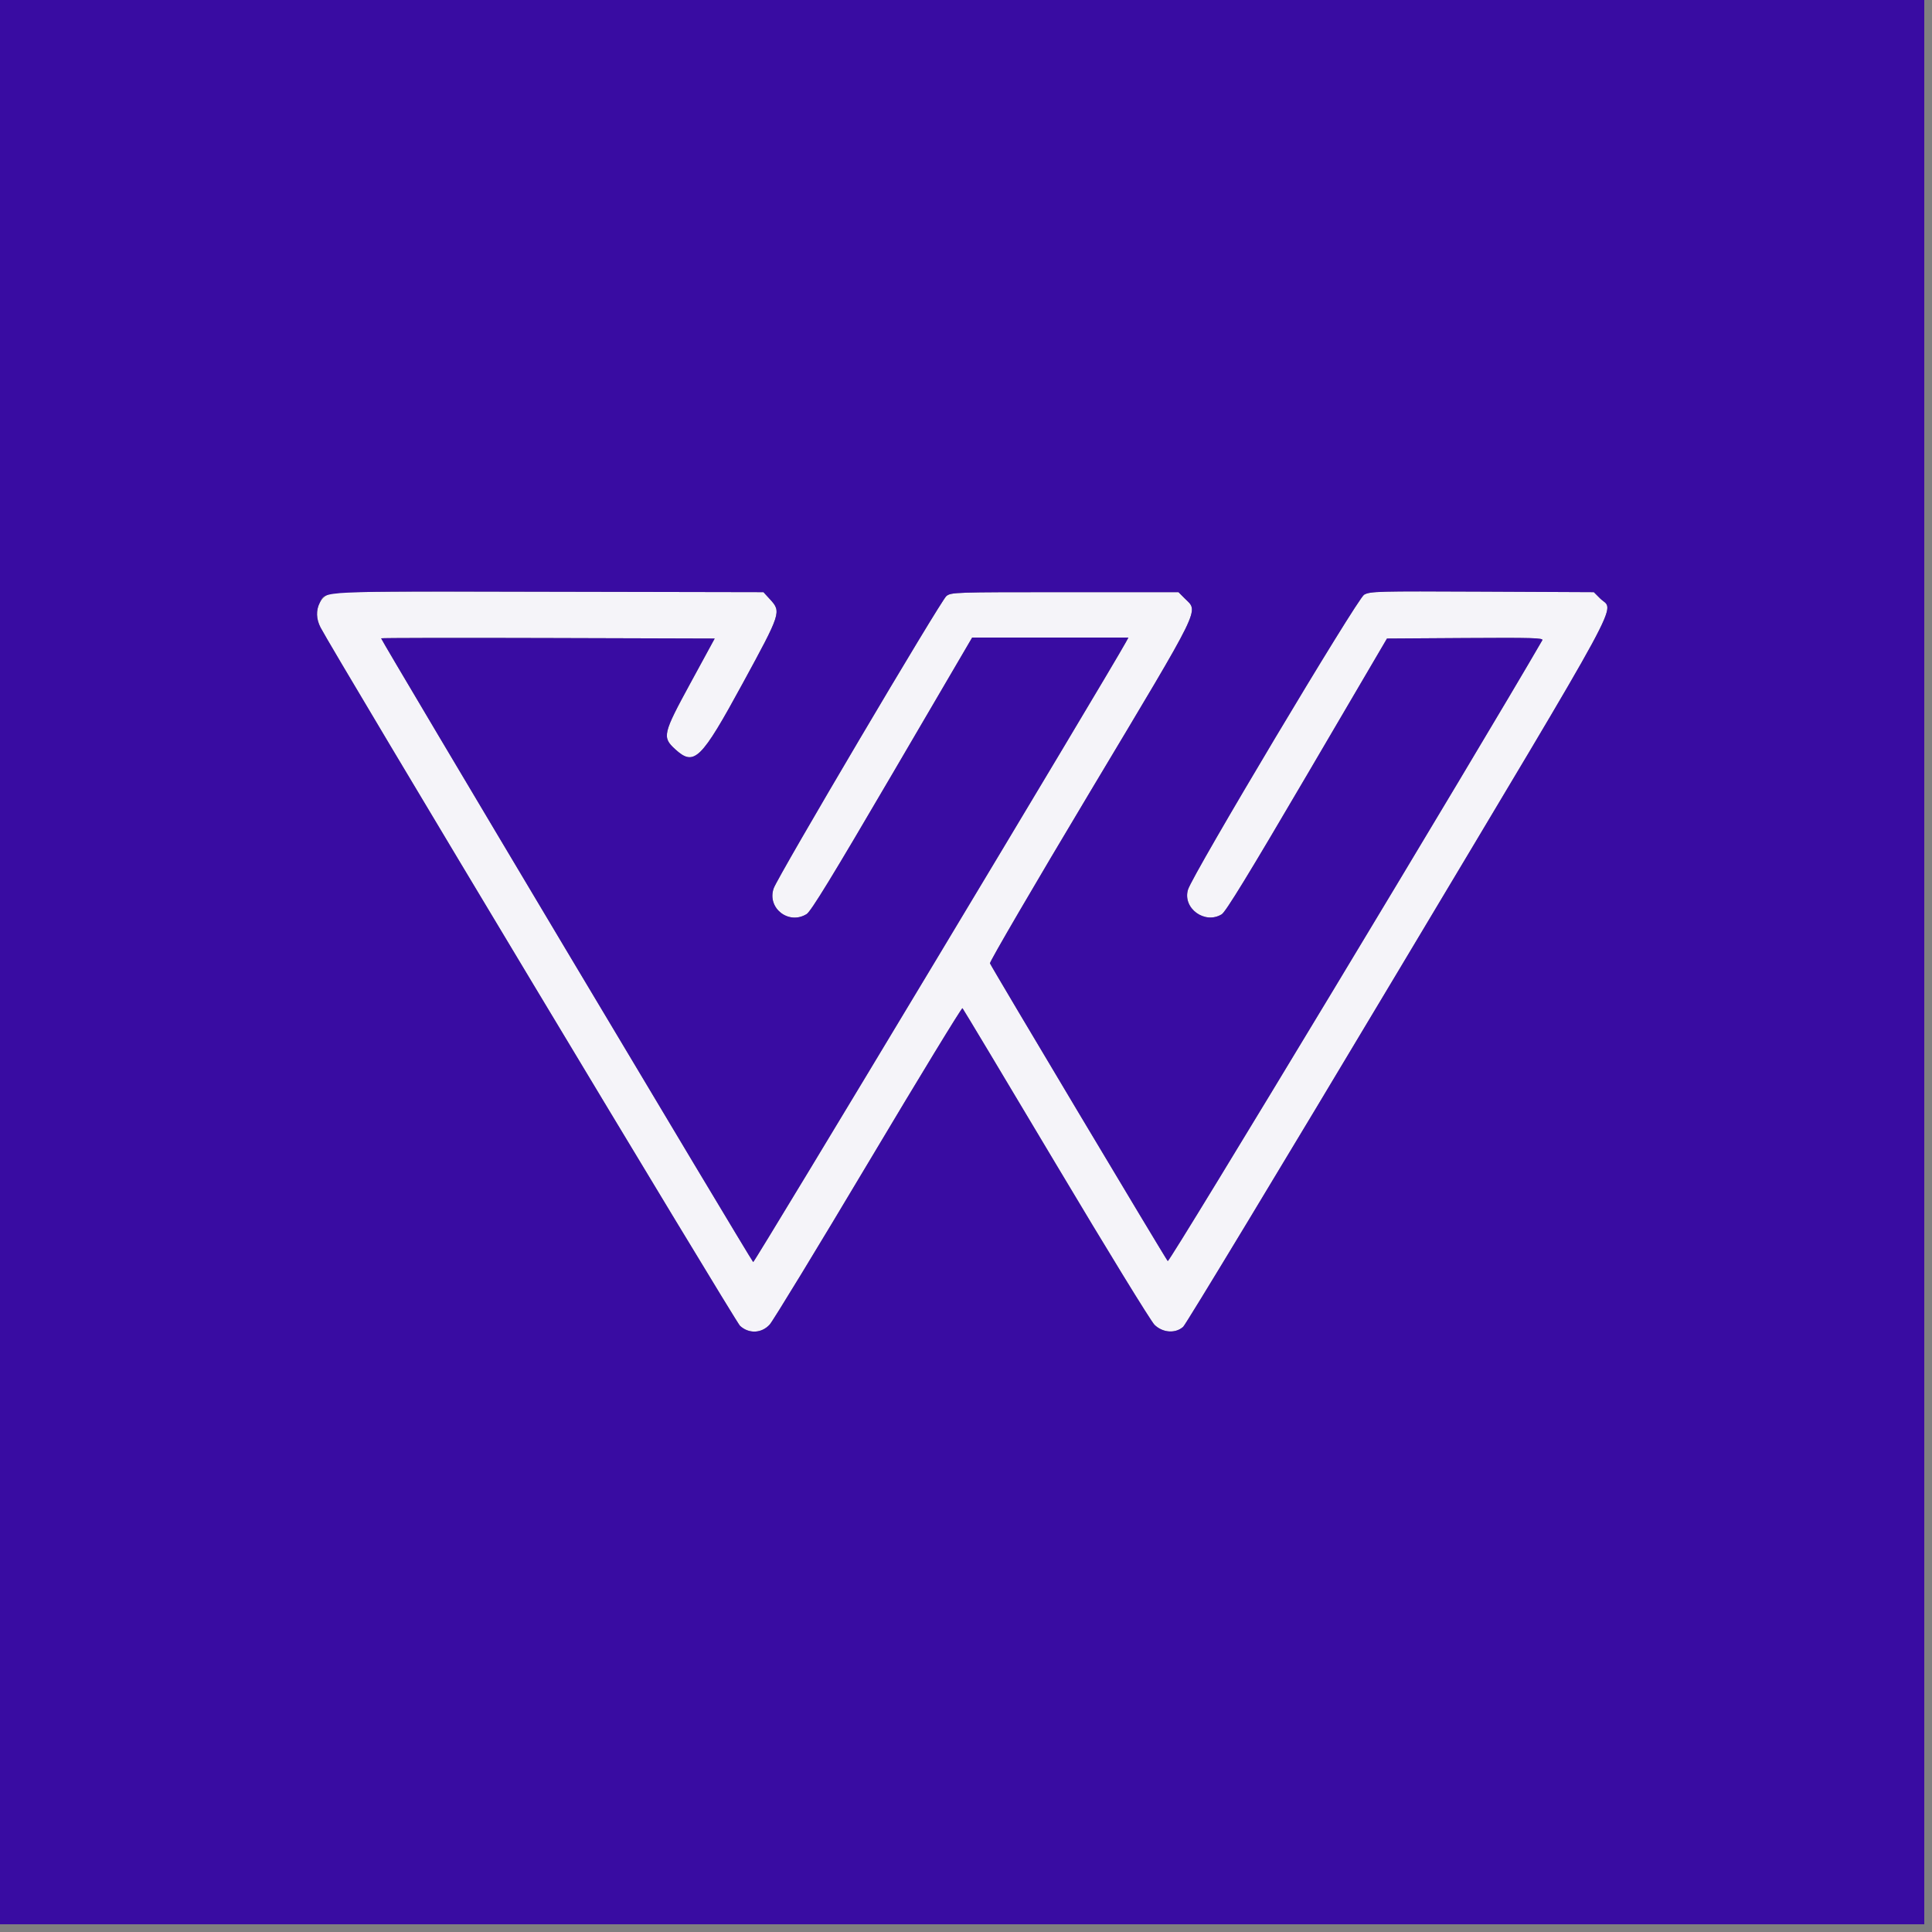 
<svg id="svg" version="1.1" xmlns="http://www.w3.org/2000/svg" xmlns:xlink="http://www.w3.org/1999/xlink" width="400" height="400" viewBox="0, 0, 400,400"><rect x="0" y="0" width="400" height="400" fill="#808080" stroke="none"/><g id="svgg">
<path id="path0" d="M68.126 122.982 C 65.728 124.032,64.937 127.146,66.366 129.916 C 69.026 135.072,152.240 273.610,153.211 274.500 C 155.052 276.186,157.672 276.074,159.353 274.238 C 160.039 273.489,169.240 258.383,179.800 240.669 C 190.360 222.955,199.122 208.583,199.270 208.731 C 199.419 208.879,208.124 223.400,218.615 241.000 C 229.178 258.720,238.292 273.580,239.039 274.300 C 240.756 275.954,243.360 276.130,244.967 274.700 C 245.523 274.205,265.462 241.220,289.276 201.400 C 337.786 120.283,334.228 126.844,331.293 123.908 L 329.985 122.600 306.893 122.492 C 285.065 122.389,283.725 122.424,282.429 123.124 C 281.048 123.870,246.895 181.060,245.958 184.196 C 244.807 188.049,249.444 191.437,252.941 189.298 C 253.775 188.788,258.529 181.016,270.620 160.400 L 287.159 132.200 303.402 132.095 C 317.201 132.007,319.596 132.075,319.322 132.549 C 306.389 154.924,242.110 261.470,241.773 261.093 C 241.262 260.521,205.267 200.241,204.962 199.445 C 204.850 199.152,214.172 183.182,225.679 163.956 C 249.214 124.632,248.163 126.779,245.290 123.905 L 243.985 122.600 220.492 122.600 C 197.619 122.600,196.972 122.621,195.944 123.400 C 194.833 124.243,161.032 181.452,160.177 183.937 C 158.773 188.022,163.301 191.549,167.000 189.252 C 167.907 188.688,172.240 181.605,184.738 160.253 L 201.275 132.000 217.450 132.000 L 233.626 132.000 233.113 132.938 C 229.692 139.196,156.153 261.512,155.941 261.296 C 155.315 260.658,78.753 132.313,78.907 132.159 C 78.997 132.069,94.574 132.042,113.521 132.098 L 147.971 132.200 142.964 141.400 C 137.222 151.952,137.065 152.622,139.769 155.100 C 143.729 158.729,145.113 157.382,153.777 141.469 C 161.710 126.902,161.787 126.665,159.431 124.094 L 158.062 122.600 113.731 122.512 C 76.550 122.438,69.194 122.514,68.126 122.982 " stroke="none" fill="#f5f4f9" fill-rule="evenodd"></path>
<path id="path1" d="M0.000 199.200 L 0.000 398.400 199.200 398.400 L 398.400 398.400 398.400 199.200 L 398.400 0.000 199.200 0.000 L 0.000 0.000 0.000 199.200 M159.431 124.094 C 161.787 126.665,161.710 126.902,153.777 141.469 C 145.113 157.382,143.729 158.729,139.769 155.100 C 137.065 152.622,137.222 151.952,142.964 141.400 L 147.971 132.200 113.521 132.098 C 94.574 132.042,78.997 132.069,78.907 132.159 C 78.753 132.313,155.315 260.658,155.941 261.296 C 156.153 261.512,229.692 139.196,233.113 132.938 L 233.626 132.000 217.450 132.000 L 201.275 132.000 184.738 160.253 C 172.240 181.605,167.907 188.688,167.000 189.252 C 163.301 191.549,158.773 188.022,160.177 183.937 C 161.032 181.452,194.833 124.243,195.944 123.400 C 196.972 122.621,197.619 122.600,220.492 122.600 L 243.985 122.600 245.290 123.905 C 248.163 126.779,249.214 124.632,225.679 163.956 C 214.172 183.182,204.850 199.152,204.962 199.445 C 205.267 200.241,241.262 260.521,241.773 261.093 C 242.110 261.470,306.389 154.924,319.322 132.549 C 319.596 132.075,317.201 132.007,303.402 132.095 L 287.159 132.200 270.620 160.400 C 258.529 181.016,253.775 188.788,252.941 189.298 C 249.444 191.437,244.807 188.049,245.958 184.196 C 246.895 181.060,281.048 123.870,282.429 123.124 C 283.725 122.424,285.065 122.389,306.893 122.492 L 329.985 122.600 331.293 123.908 C 334.228 126.844,337.786 120.283,289.276 201.400 C 265.462 241.220,245.523 274.205,244.967 274.700 C 243.360 276.130,240.756 275.954,239.039 274.300 C 238.292 273.580,229.178 258.720,218.615 241.000 C 208.124 223.400,199.419 208.879,199.270 208.731 C 199.122 208.583,190.360 222.955,179.800 240.669 C 169.240 258.383,160.039 273.489,159.353 274.238 C 157.672 276.074,155.052 276.186,153.211 274.500 C 152.240 273.610,69.026 135.072,66.366 129.916 C 65.437 128.115,65.389 126.367,66.226 124.750 C 67.488 122.310,65.238 122.416,113.731 122.512 L 158.062 122.600 159.431 124.094 " stroke="none" fill="#390ca2" fill-rule="evenodd"></path>
</g></svg>
